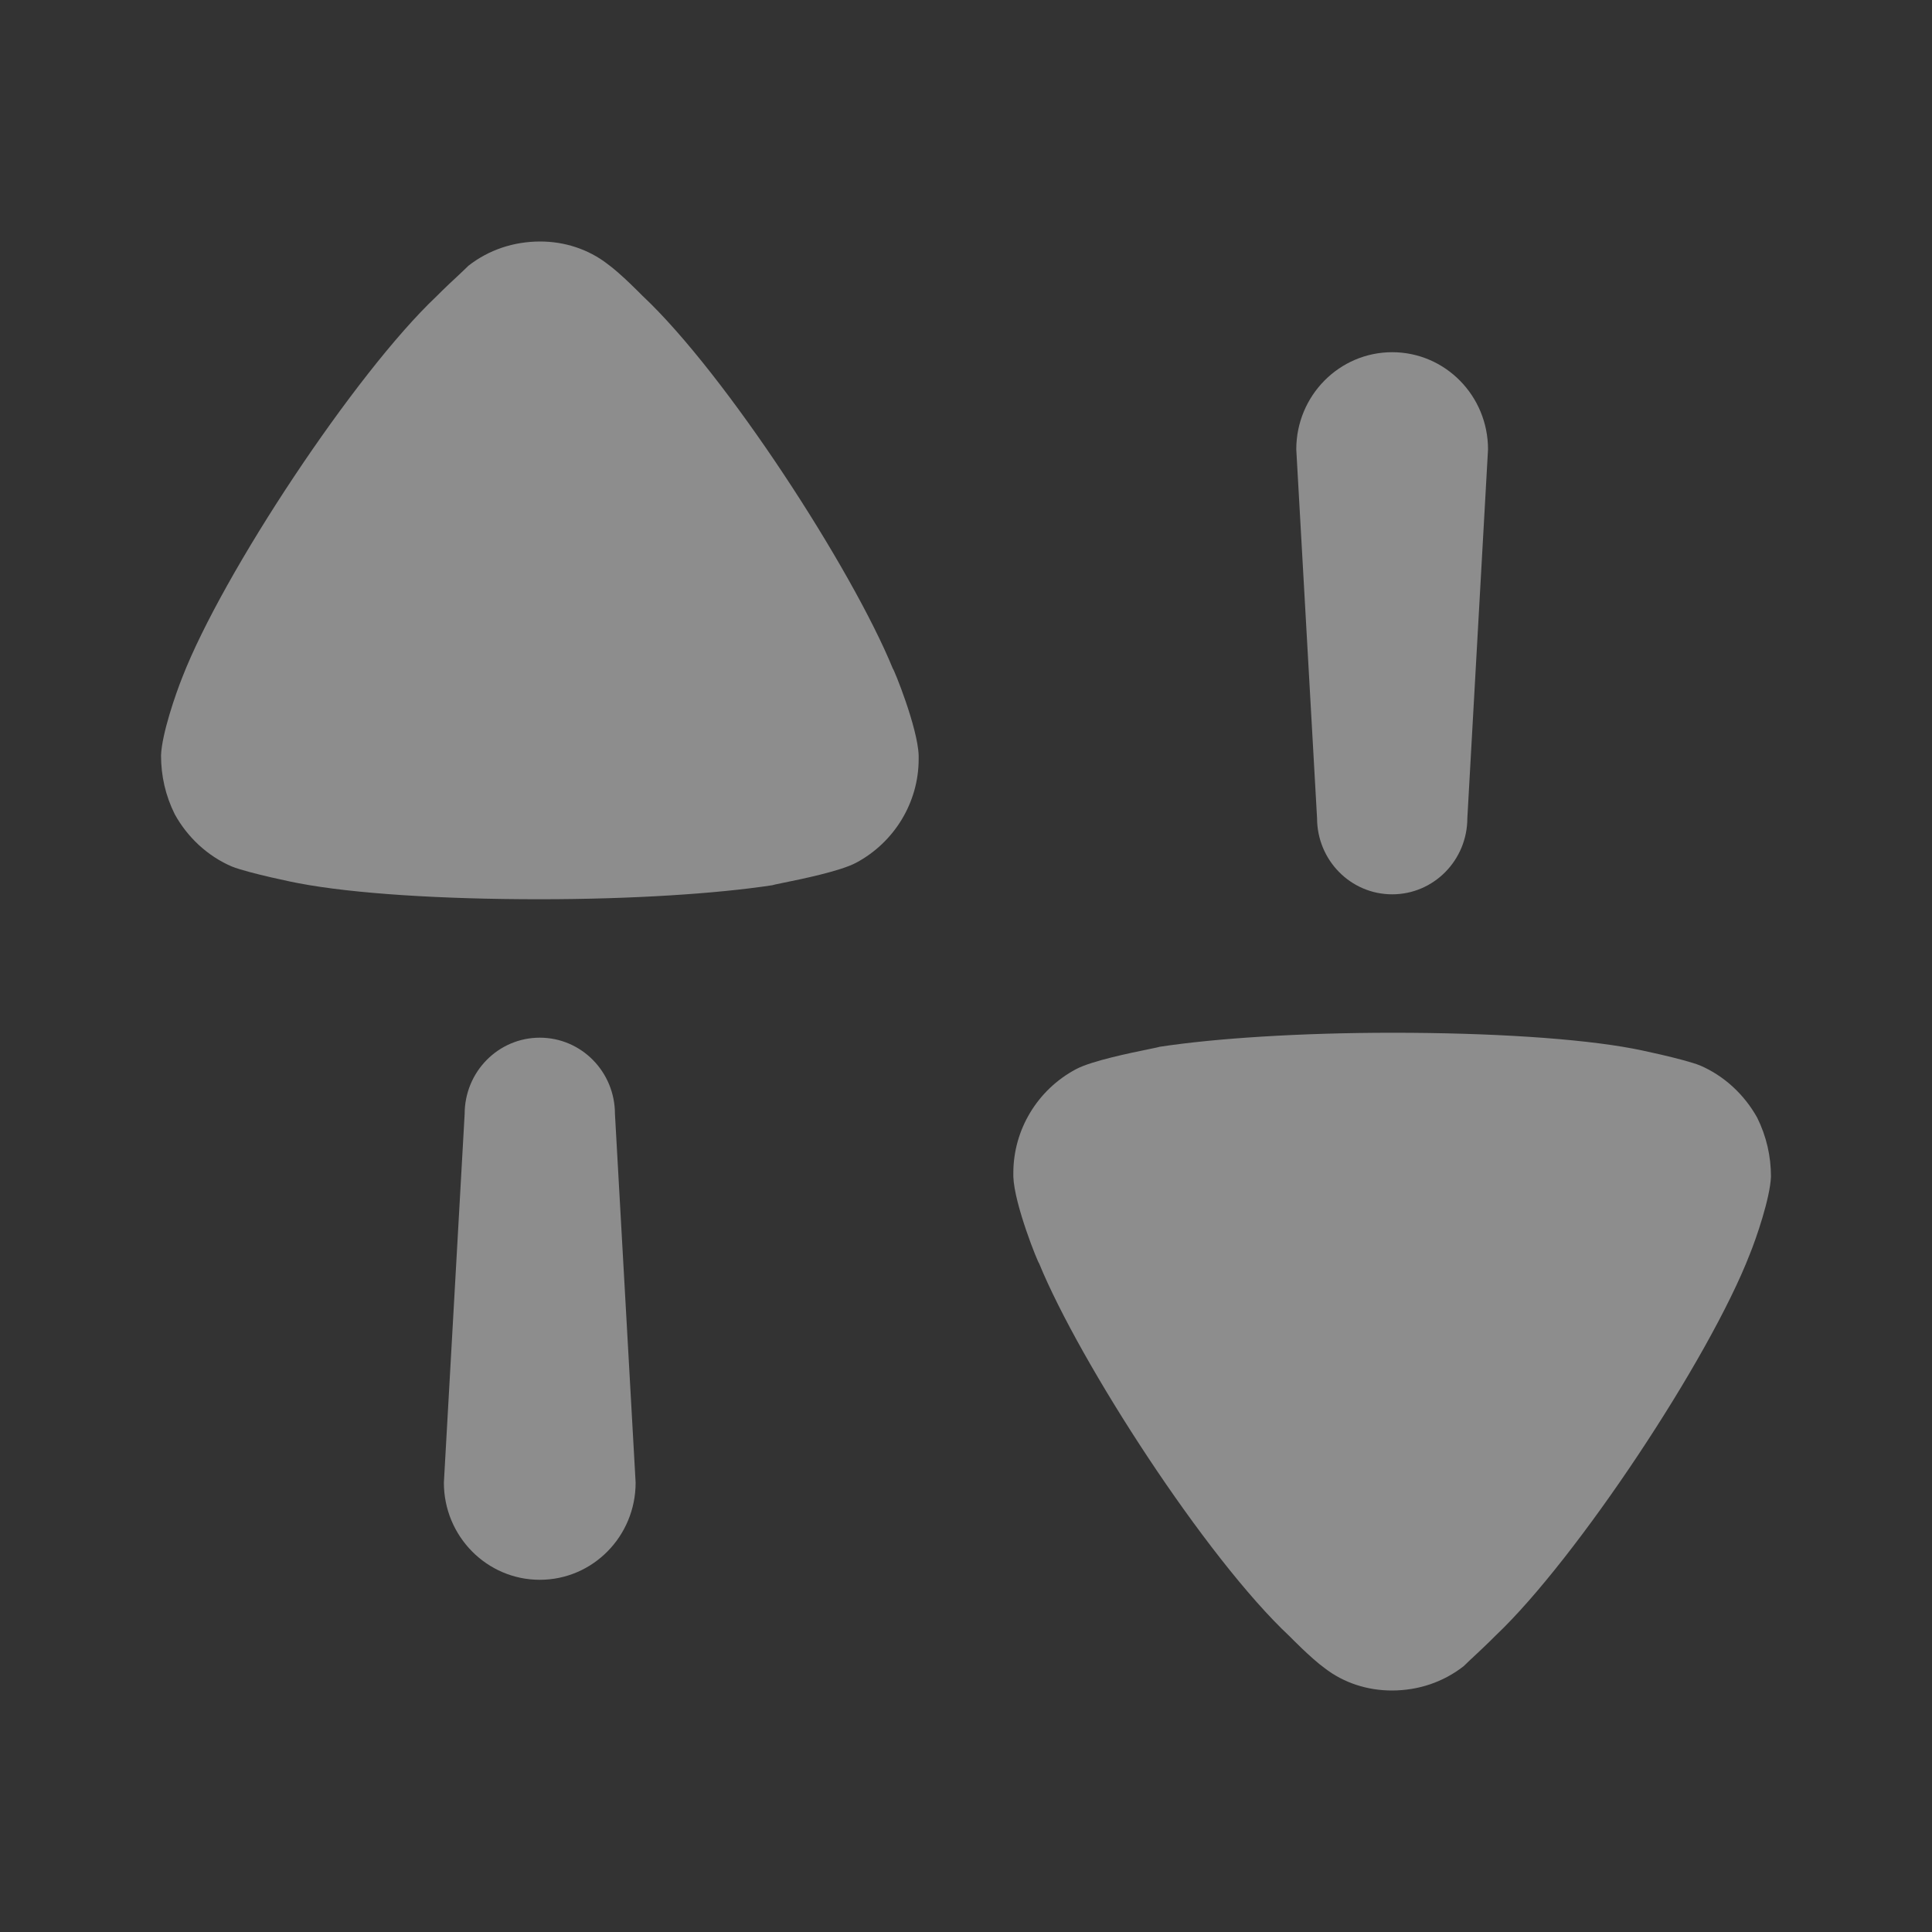 <svg width="20" height="20" viewBox="0 0 20 20" fill="none" xmlns="http://www.w3.org/2000/svg">
    <rect x="0" y="0" width="20" height="20" fill="#333333" stroke="none"/>
    <path fill-rule="evenodd" clip-rule="evenodd"
          d="M6.288 2.732C6.427 2.832 6.65 3.061 6.65 3.061C7.517 3.874 8.823 5.895 9.242 6.92C9.251 6.92 9.5 7.53 9.51 7.82V7.859C9.51 8.303 9.261 8.719 8.861 8.932C8.696 9.019 8.295 9.101 8.102 9.14C8.038 9.153 7.997 9.162 7.994 9.164C7.423 9.251 6.546 9.309 5.583 9.309C4.573 9.309 3.658 9.251 3.095 9.144C3.086 9.144 2.572 9.039 2.4 8.97C2.152 8.864 1.942 8.67 1.809 8.429C1.713 8.236 1.667 8.032 1.667 7.82C1.675 7.597 1.819 7.182 1.885 7.017C2.304 5.934 3.677 3.864 4.515 3.071C4.602 2.983 4.702 2.89 4.771 2.826C4.807 2.791 4.836 2.765 4.849 2.751C5.059 2.587 5.316 2.5 5.593 2.5C5.84 2.5 6.087 2.577 6.288 2.732ZM15.19 8.468C15.19 8.905 14.842 9.258 14.412 9.258C13.982 9.258 13.634 8.905 13.634 8.468L13.419 4.652C13.419 4.096 13.864 3.646 14.412 3.646C14.96 3.646 15.404 4.096 15.404 4.652L15.19 8.468ZM17.6 11.03C17.848 11.137 18.057 11.33 18.191 11.571C18.286 11.764 18.333 11.968 18.333 12.181C18.324 12.402 18.181 12.819 18.114 12.983C17.695 14.066 16.322 16.136 15.484 16.93C15.399 17.016 15.301 17.107 15.233 17.171H15.232C15.194 17.207 15.165 17.235 15.151 17.249C14.94 17.413 14.684 17.5 14.408 17.5C14.159 17.5 13.911 17.423 13.711 17.267C13.573 17.168 13.35 16.939 13.35 16.939C12.482 16.127 11.177 14.105 10.757 13.079C10.748 13.079 10.5 12.471 10.49 12.181V12.142C10.49 11.697 10.738 11.281 11.139 11.068C11.303 10.981 11.703 10.9 11.897 10.86C11.961 10.847 12.003 10.838 12.006 10.836C12.577 10.749 13.454 10.691 14.416 10.691C15.427 10.691 16.342 10.749 16.904 10.855C16.913 10.855 17.428 10.961 17.6 11.03ZM5.588 10.742C5.158 10.742 4.81 11.095 4.81 11.532L4.595 15.348C4.595 15.904 5.04 16.354 5.588 16.354C6.136 16.354 6.58 15.904 6.58 15.348L6.366 11.532C6.366 11.095 6.018 10.742 5.588 10.742Z"
          fill="white" fill-opacity="0.44"/>
</svg>
